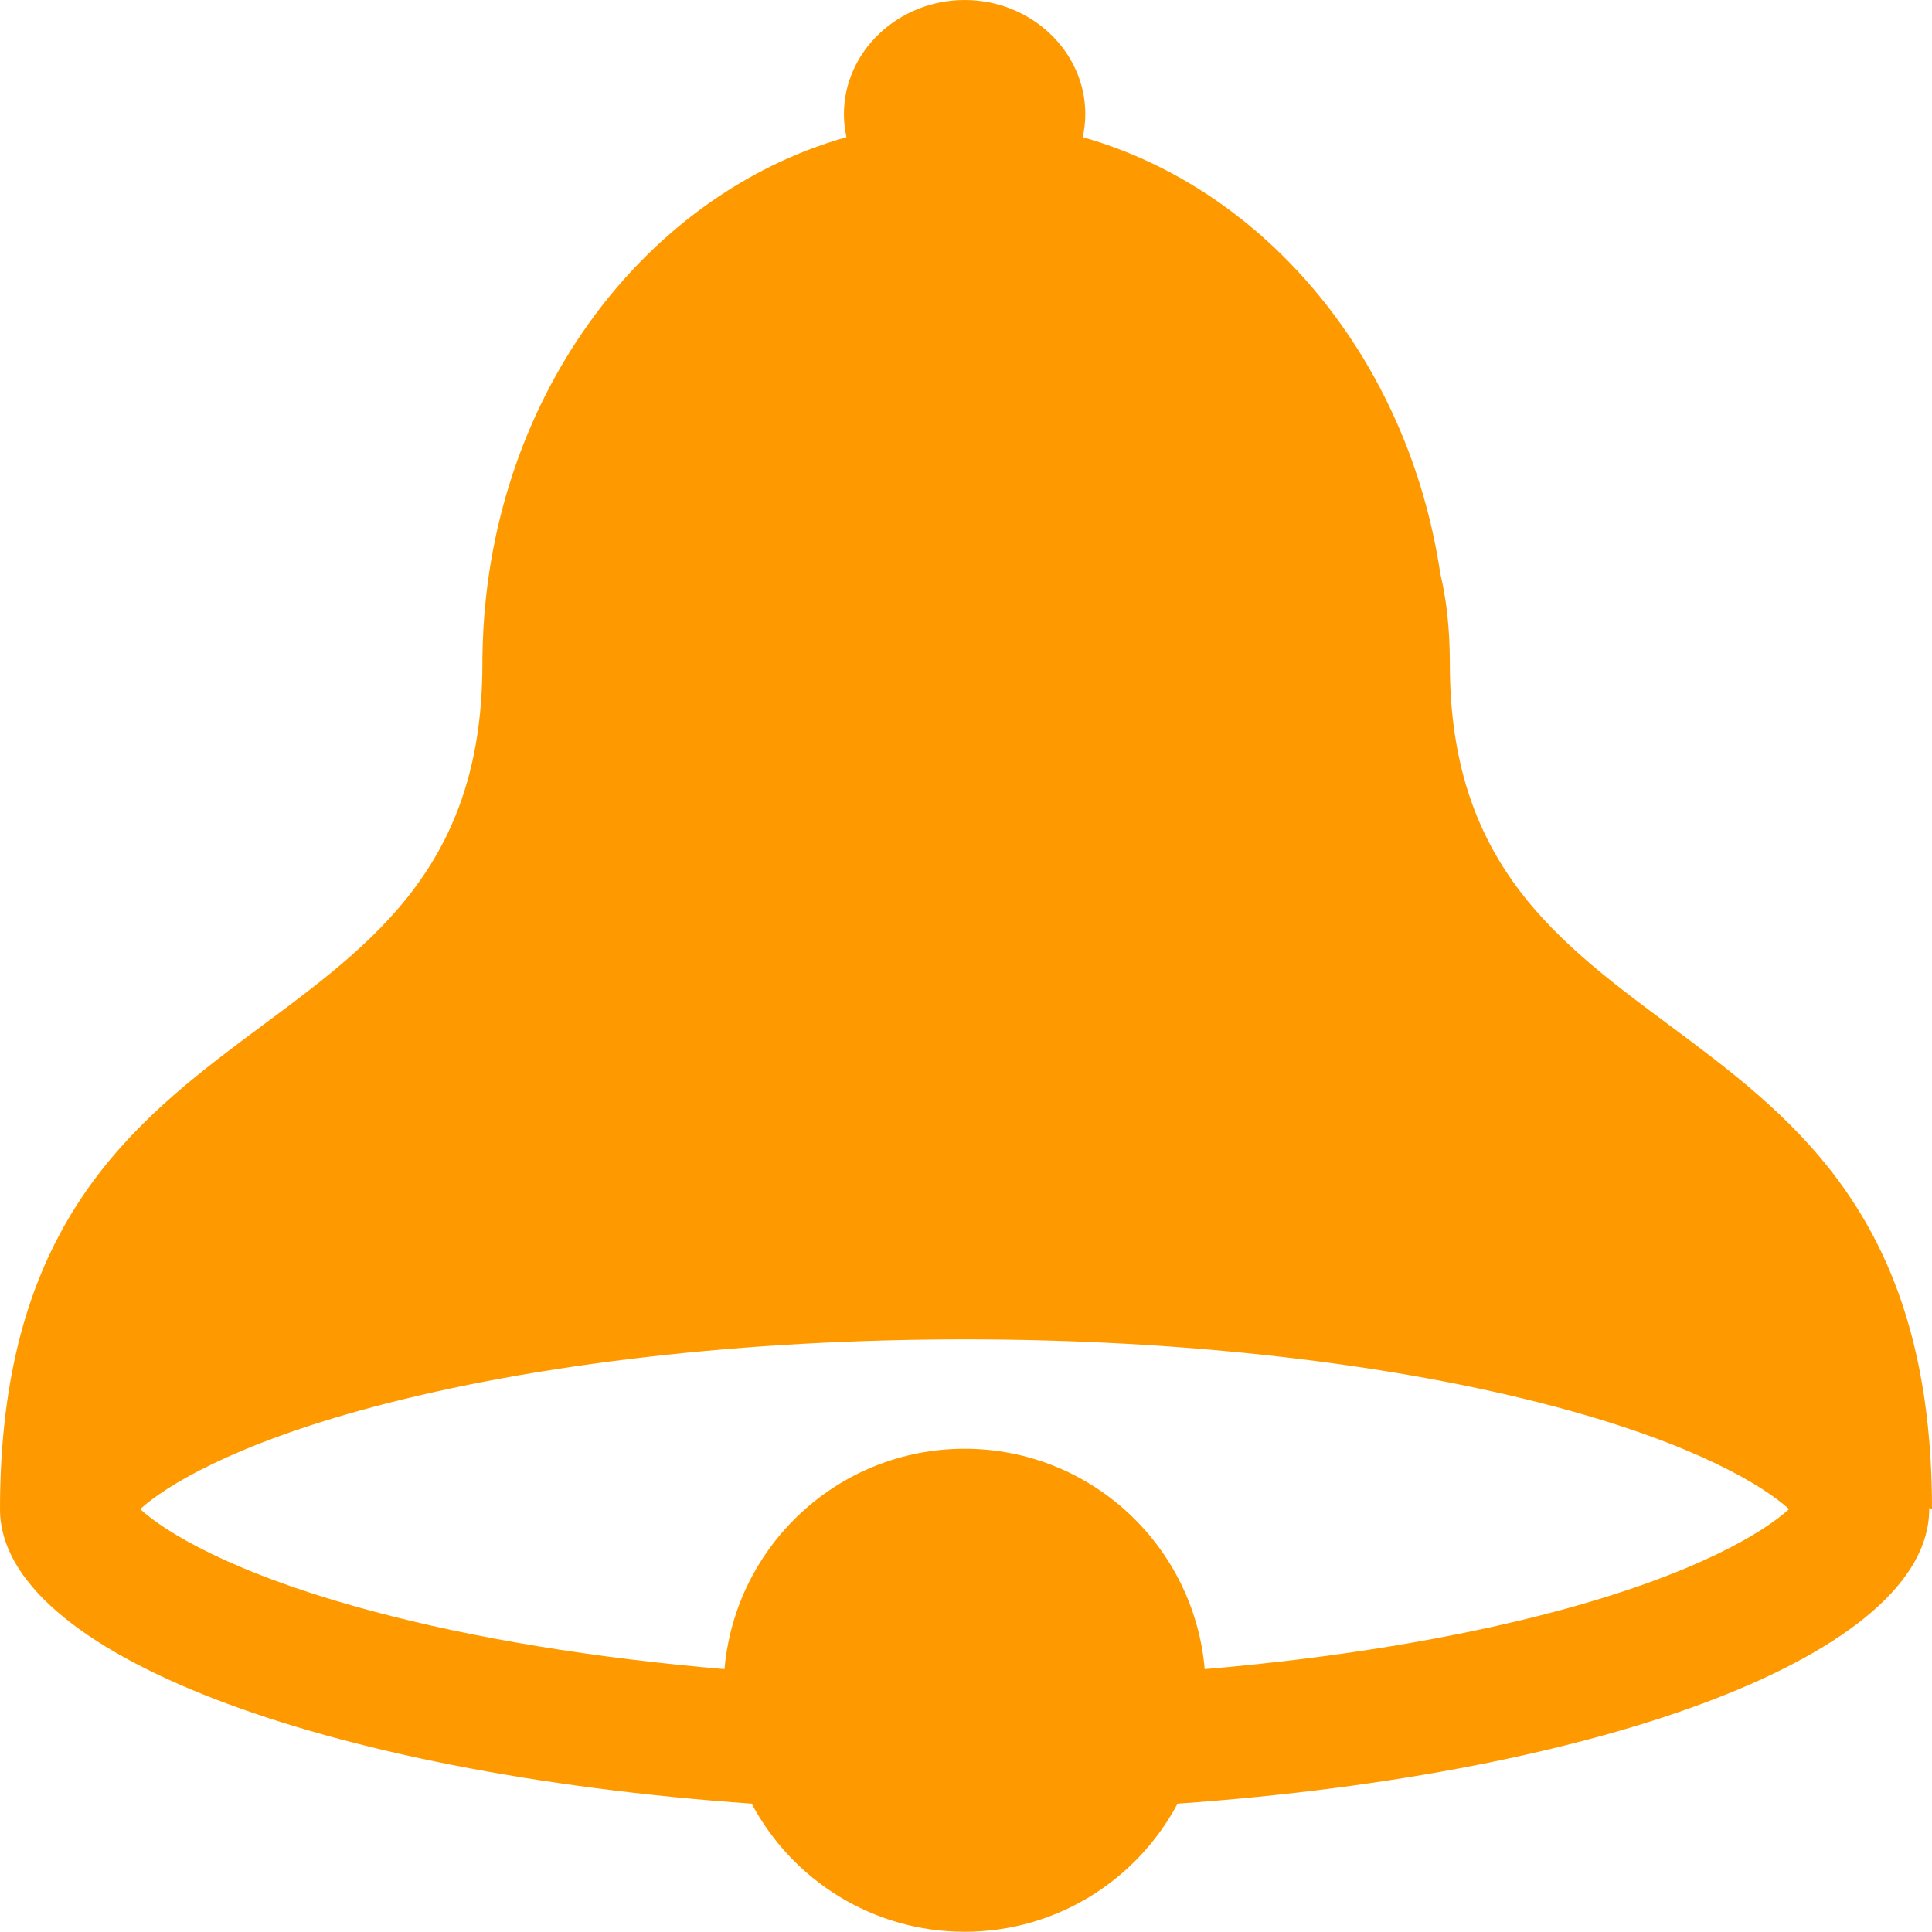 <?xml version="1.0" encoding="UTF-8" standalone="no"?>
<svg
   xmlns:dc="http://purl.org/dc/elements/1.1/"
   xmlns:cc="http://creativecommons.org/ns#"
   xmlns:rdf="http://www.w3.org/1999/02/22-rdf-syntax-ns#"
   xmlns:svg="http://www.w3.org/2000/svg"
   xmlns="http://www.w3.org/2000/svg"
   xmlns:sodipodi="http://sodipodi.sourceforge.net/DTD/sodipodi-0.dtd"
   xmlns:inkscape="http://www.inkscape.org/namespaces/inkscape"
   width="16"
   height="16"
   viewBox="0 0 16 16"
   fill="none"
   version="1.1"
   id="svg3725"
   sodipodi:docname="notification.svg"
   inkscape:version="0.92.4 (5da689c313, 2019-01-14)">
  <defs
     id="defs3729" />
  <sodipodi:namedview
     pagecolor="#ffffff"
     bordercolor="#666666"
     borderopacity="1"
     objecttolerance="10"
     gridtolerance="10"
     guidetolerance="10"
     inkscape:pageopacity="0"
     inkscape:pageshadow="2"
     inkscape:window-width="1920"
     inkscape:window-height="1000"
     id="namedview3727"
     showgrid="false"
     inkscape:zoom="48.5625"
     inkscape:cx="3.9433719"
     inkscape:cy="8"
     inkscape:window-x="-11"
     inkscape:window-y="-11"
     inkscape:window-maximized="1"
     inkscape:current-layer="svg3725" />
  <path
     fill-rule="evenodd"
     clip-rule="evenodd"
     d="M16 12.498C16 7.998 12.007 8.999 12.007 5.498C12.007 5.209 11.979 4.962 11.928 4.75C11.664 2.984 10.489 1.568 8.967 1.136C8.98 1.074 8.988 1.01 8.988 0.945C8.988 0.425 8.538 0 7.989 0C7.439 0 6.989 0.426 6.989 0.945C6.989 1.01 6.997 1.074 7.01 1.136C5.302 1.619 4.032 3.343 3.996 5.408C3.995 5.437 3.995 5.468 3.995 5.498C3.995 8.999 0 7.998 0 12.498C0 13.688 2.662 14.686 6.225 14.937C6.56 15.568 7.225 15.998 7.989 15.998C8.752 15.998 9.417 15.568 9.752 14.937C13.316 14.686 15.977 13.688 15.977 12.498C15.977 12.495 15.977 12.491 15.977 12.488L16 12.498ZM12.892 13.343C12.046 13.569 11.047 13.732 9.977 13.823C9.888 12.8 9.032 11.998 7.989 11.998C6.944 11.998 6.089 12.8 6 13.823C4.93 13.732 3.931 13.57 3.085 13.343C1.921 13.032 1.364 12.684 1.161 12.498C1.364 12.312 1.921 11.964 3.085 11.653C4.44 11.291 6.18 11.092 7.989 11.092C9.797 11.092 11.538 11.291 12.892 11.653C14.056 11.964 14.613 12.312 14.816 12.498C14.613 12.684 14.056 13.032 12.892 13.343Z"
     fill="#5361FD"
     id="path3723"
     style="fill:#ff9900;fill-opacity:1" />
</svg>
